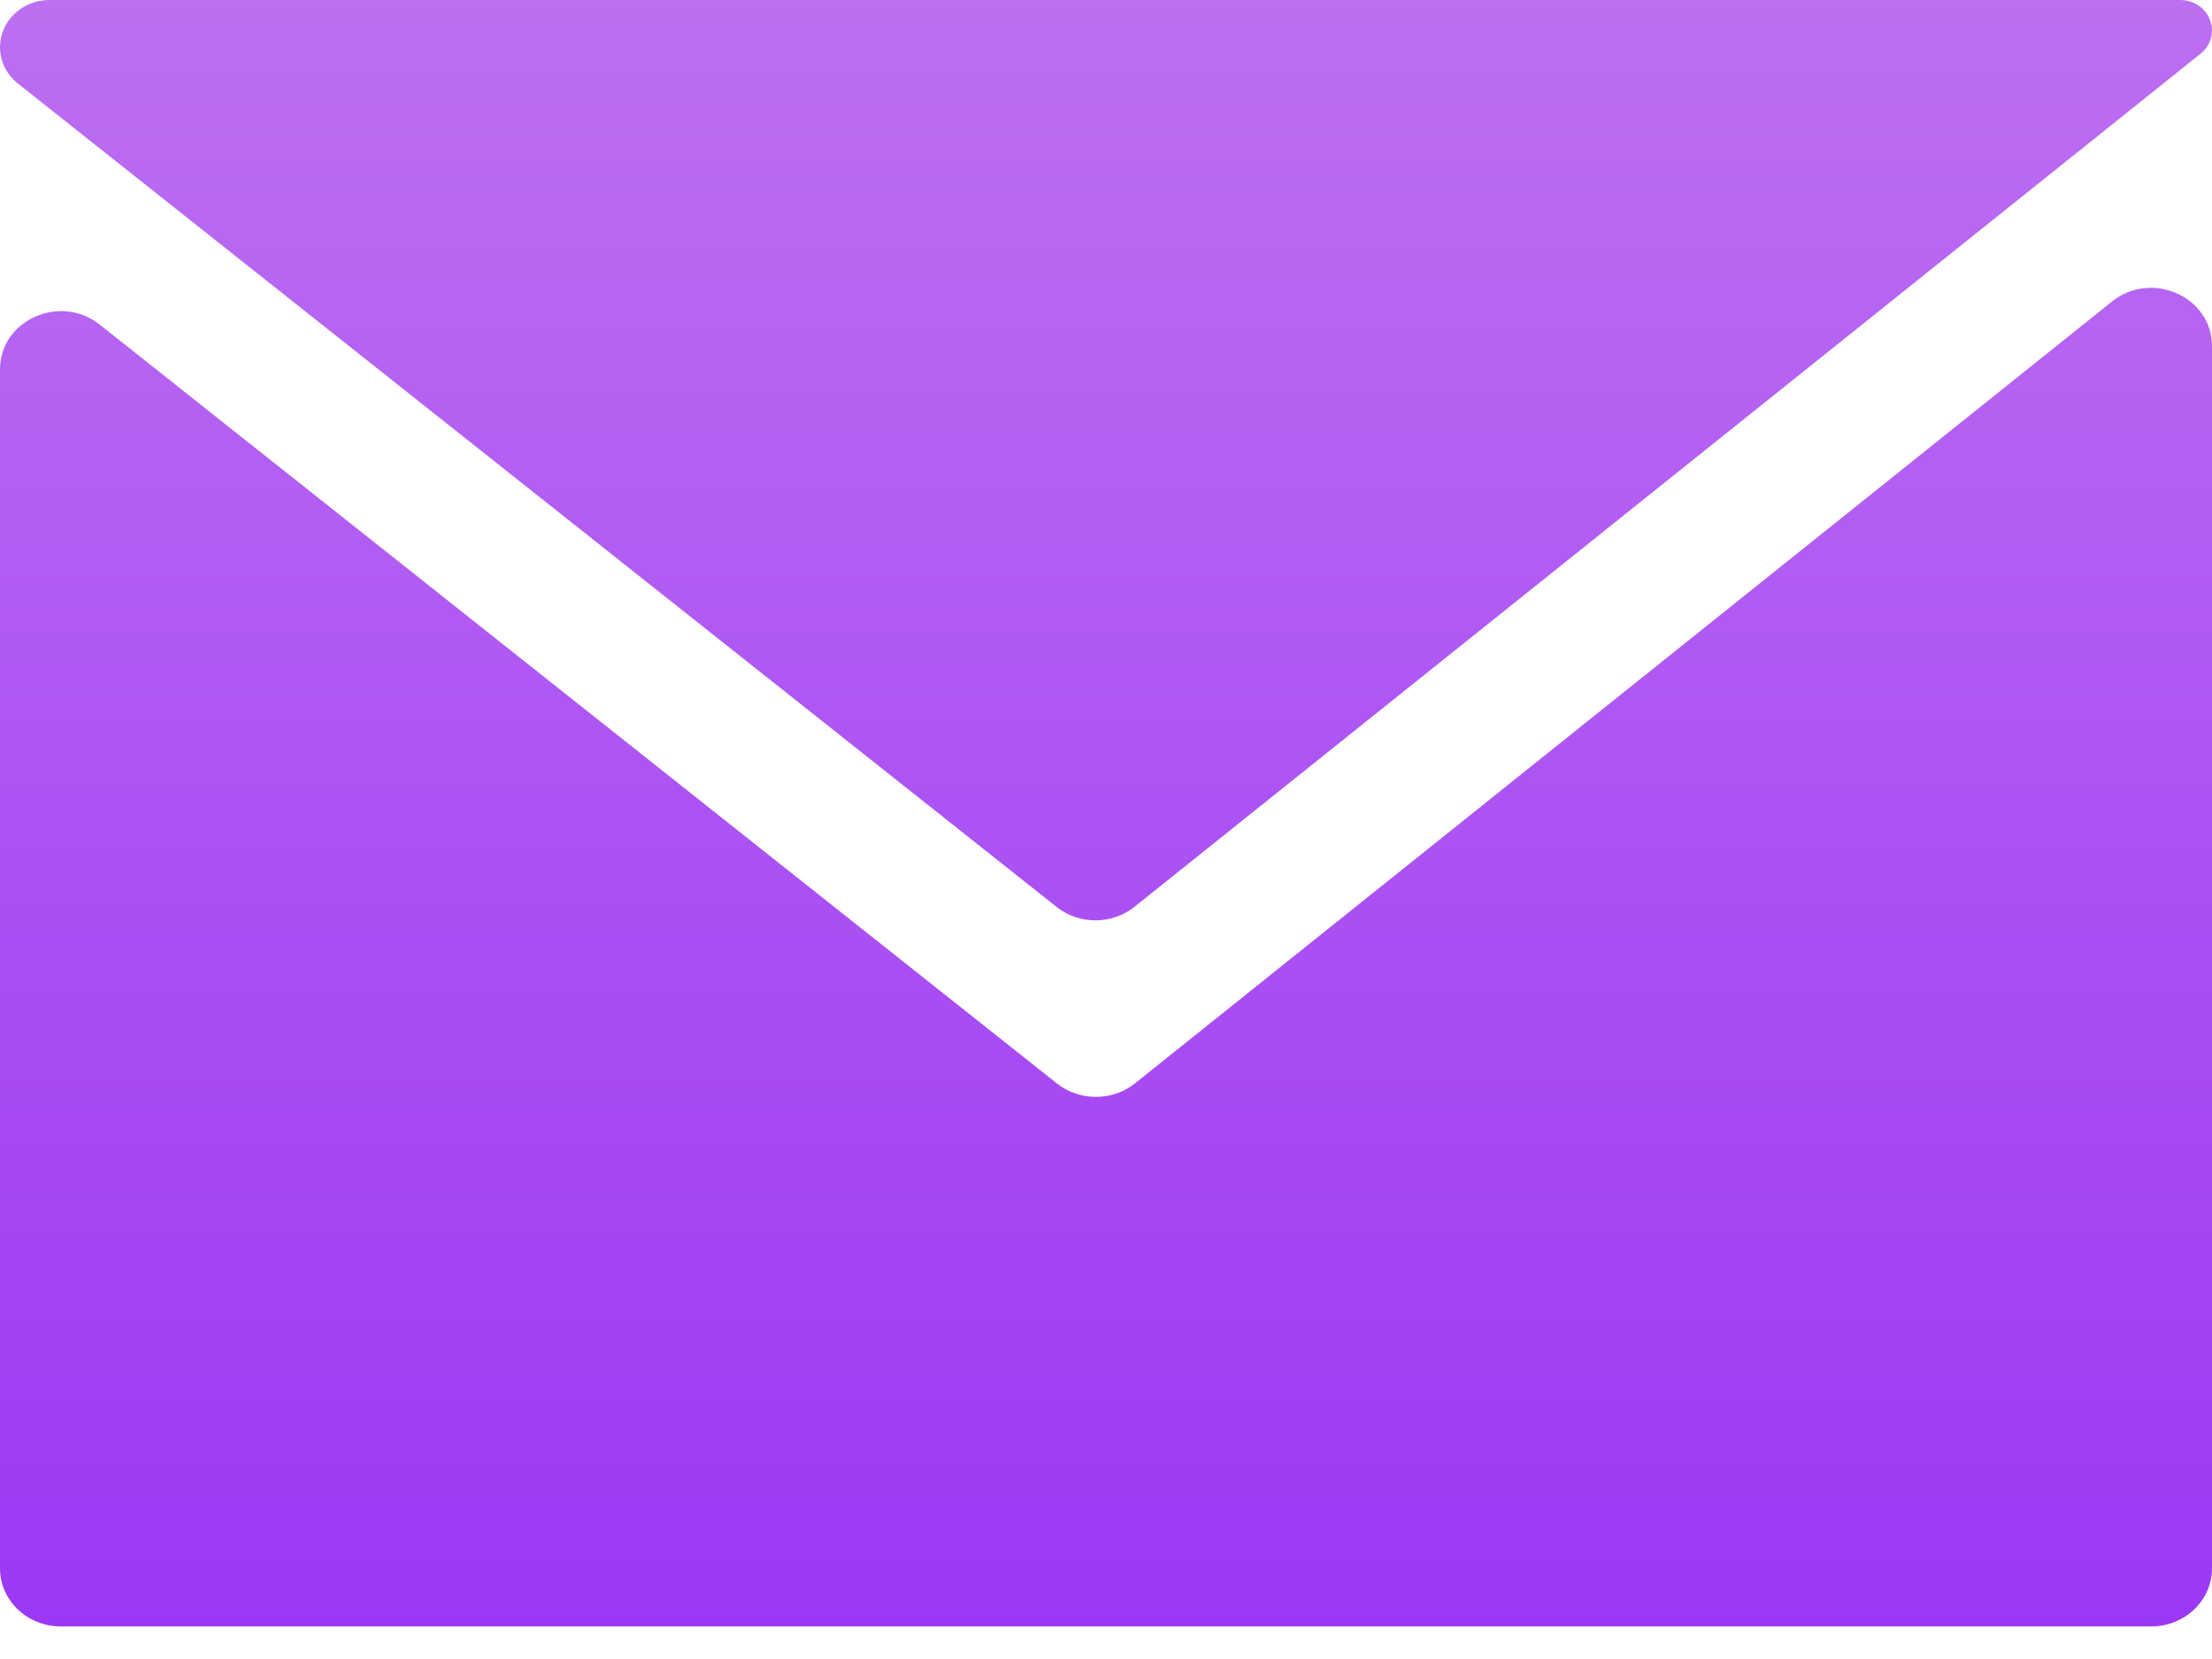 <svg width="32" height="24" viewBox="0 0 32 24" fill="none" xmlns="http://www.w3.org/2000/svg">
<path fill-rule="evenodd" clip-rule="evenodd" d="M31.835 0.777C31.94 0.693 32 0.57 32 0.44C32 0.197 31.794 0 31.539 0H0.716C0.32 0 0 0.306 0 0.683C0 0.886 0.095 1.078 0.258 1.208L15.285 13.12C15.612 13.38 16.087 13.379 16.413 13.118L31.835 0.777ZM1.444 4.697C0.87 4.242 0 4.631 0 5.343V22.689C0 23.153 0.394 23.529 0.881 23.529H31.119C31.606 23.529 32 23.153 32 22.689V5.006C32 4.292 31.126 3.903 30.553 4.362L16.514 15.597L16.42 15.672C16.093 15.933 15.618 15.934 15.291 15.675L15.197 15.6L1.444 4.697Z" fill="url(#paint0_linear_243_305)"/>
<defs>
<linearGradient id="paint0_linear_243_305" x1="16" y1="0" x2="16" y2="23.529" gradientUnits="userSpaceOnUse">
<stop stop-color="#BC6FF1"/>
<stop offset="1" stop-color="#9C38F5"/>
</linearGradient>
</defs>
</svg>
